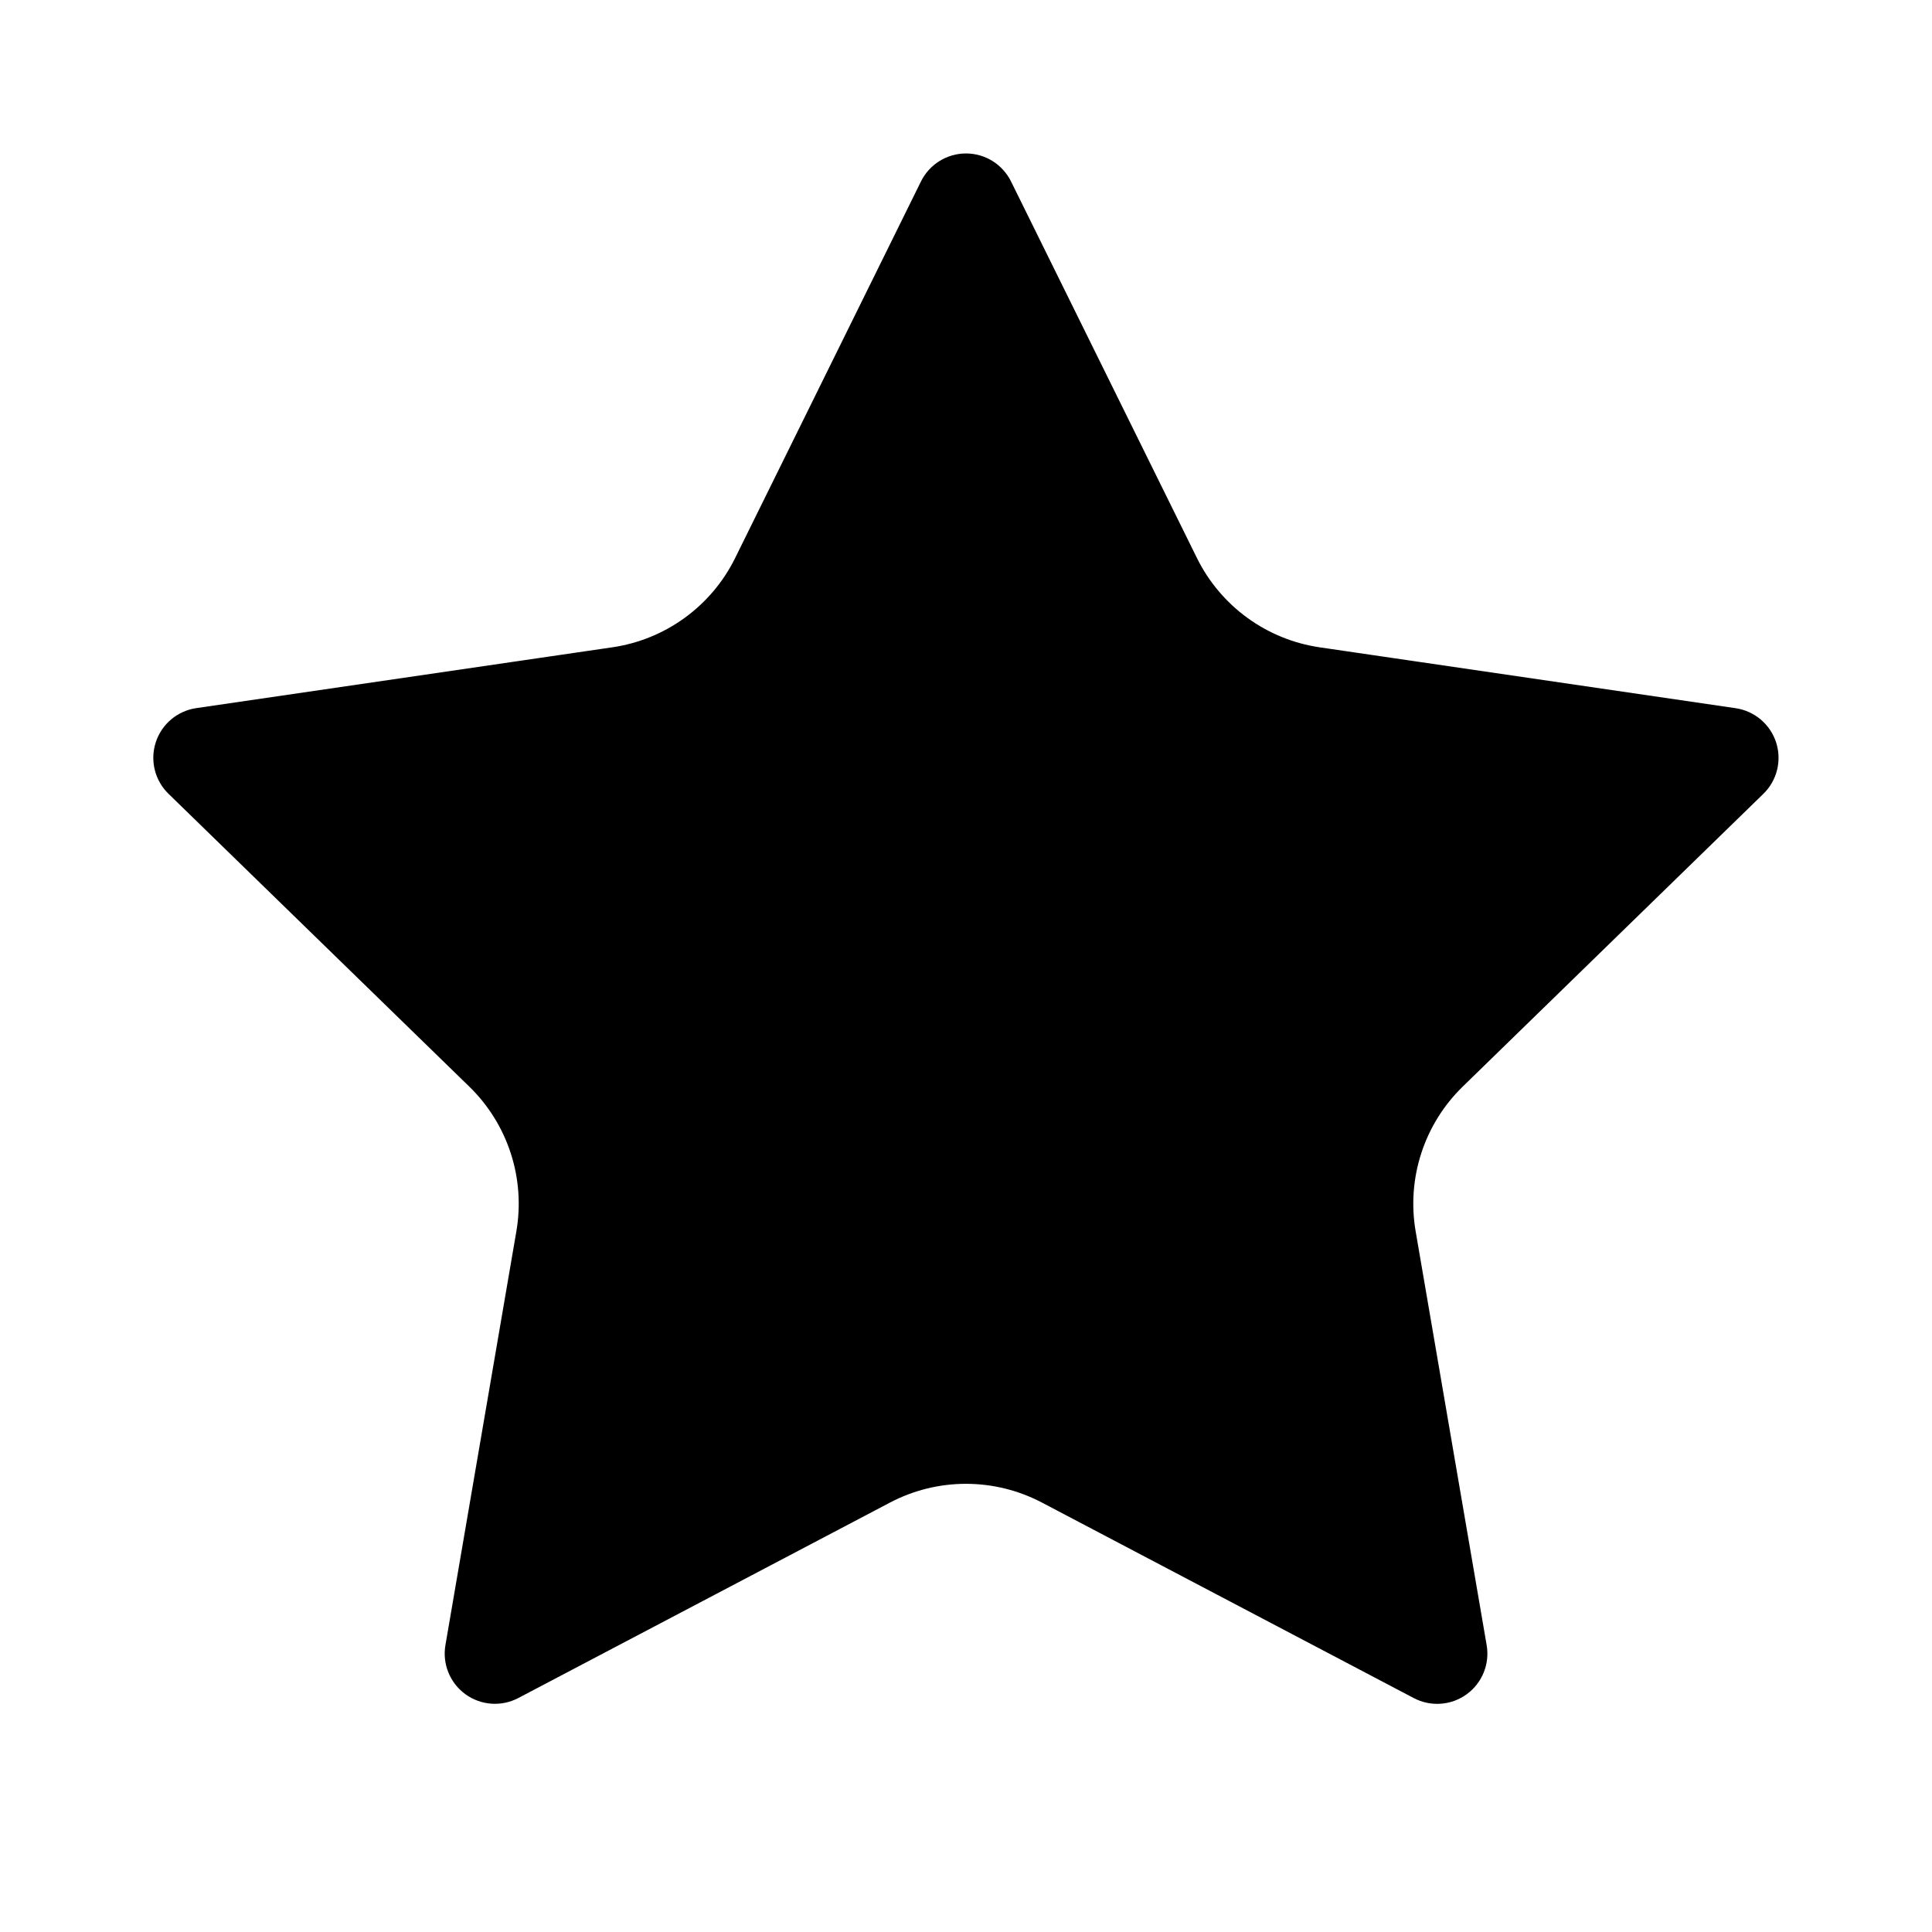 <svg width="256" height="256" viewBox="0 0 256 256" fill="none" xmlns="http://www.w3.org/2000/svg">
<path d="M122.933 24.48C123.401 23.536 124.123 22.741 125.018 22.185C125.914 21.629 126.946 21.334 128 21.334C129.054 21.334 130.087 21.629 130.982 22.185C131.877 22.741 132.599 23.536 133.067 24.48L157.707 74.389C159.33 77.674 161.726 80.516 164.689 82.671C167.653 84.827 171.095 86.231 174.72 86.763L229.824 94.827C230.868 94.978 231.849 95.418 232.656 96.098C233.463 96.778 234.063 97.67 234.39 98.673C234.716 99.676 234.755 100.751 234.502 101.775C234.25 102.8 233.715 103.733 232.96 104.469L193.109 143.275C190.481 145.836 188.515 148.997 187.38 152.487C186.244 155.976 185.974 159.689 186.592 163.307L196 218.133C196.184 219.177 196.072 220.251 195.675 221.234C195.278 222.217 194.613 223.068 193.755 223.691C192.898 224.313 191.883 224.683 190.825 224.756C189.768 224.83 188.712 224.605 187.776 224.107L138.517 198.208C135.272 196.504 131.661 195.613 127.995 195.613C124.329 195.613 120.718 196.504 117.472 198.208L68.224 224.107C67.289 224.602 66.234 224.824 65.178 224.749C64.123 224.674 63.11 224.305 62.254 223.682C61.398 223.06 60.734 222.21 60.338 221.229C59.941 220.248 59.828 219.175 60.011 218.133L69.408 163.317C70.029 159.698 69.76 155.983 68.624 152.491C67.489 148.999 65.521 145.836 62.891 143.275L23.04 104.48C22.278 103.744 21.739 102.81 21.482 101.782C21.226 100.755 21.263 99.676 21.59 98.669C21.917 97.662 22.52 96.766 23.331 96.085C24.142 95.404 25.128 94.964 26.176 94.816L81.269 86.763C84.899 86.235 88.346 84.833 91.313 82.677C94.28 80.522 96.68 77.678 98.304 74.389L122.933 24.48Z" fill="black" stroke="black" stroke-width="2" stroke-linecap="round" stroke-linejoin="round"/>
</svg>